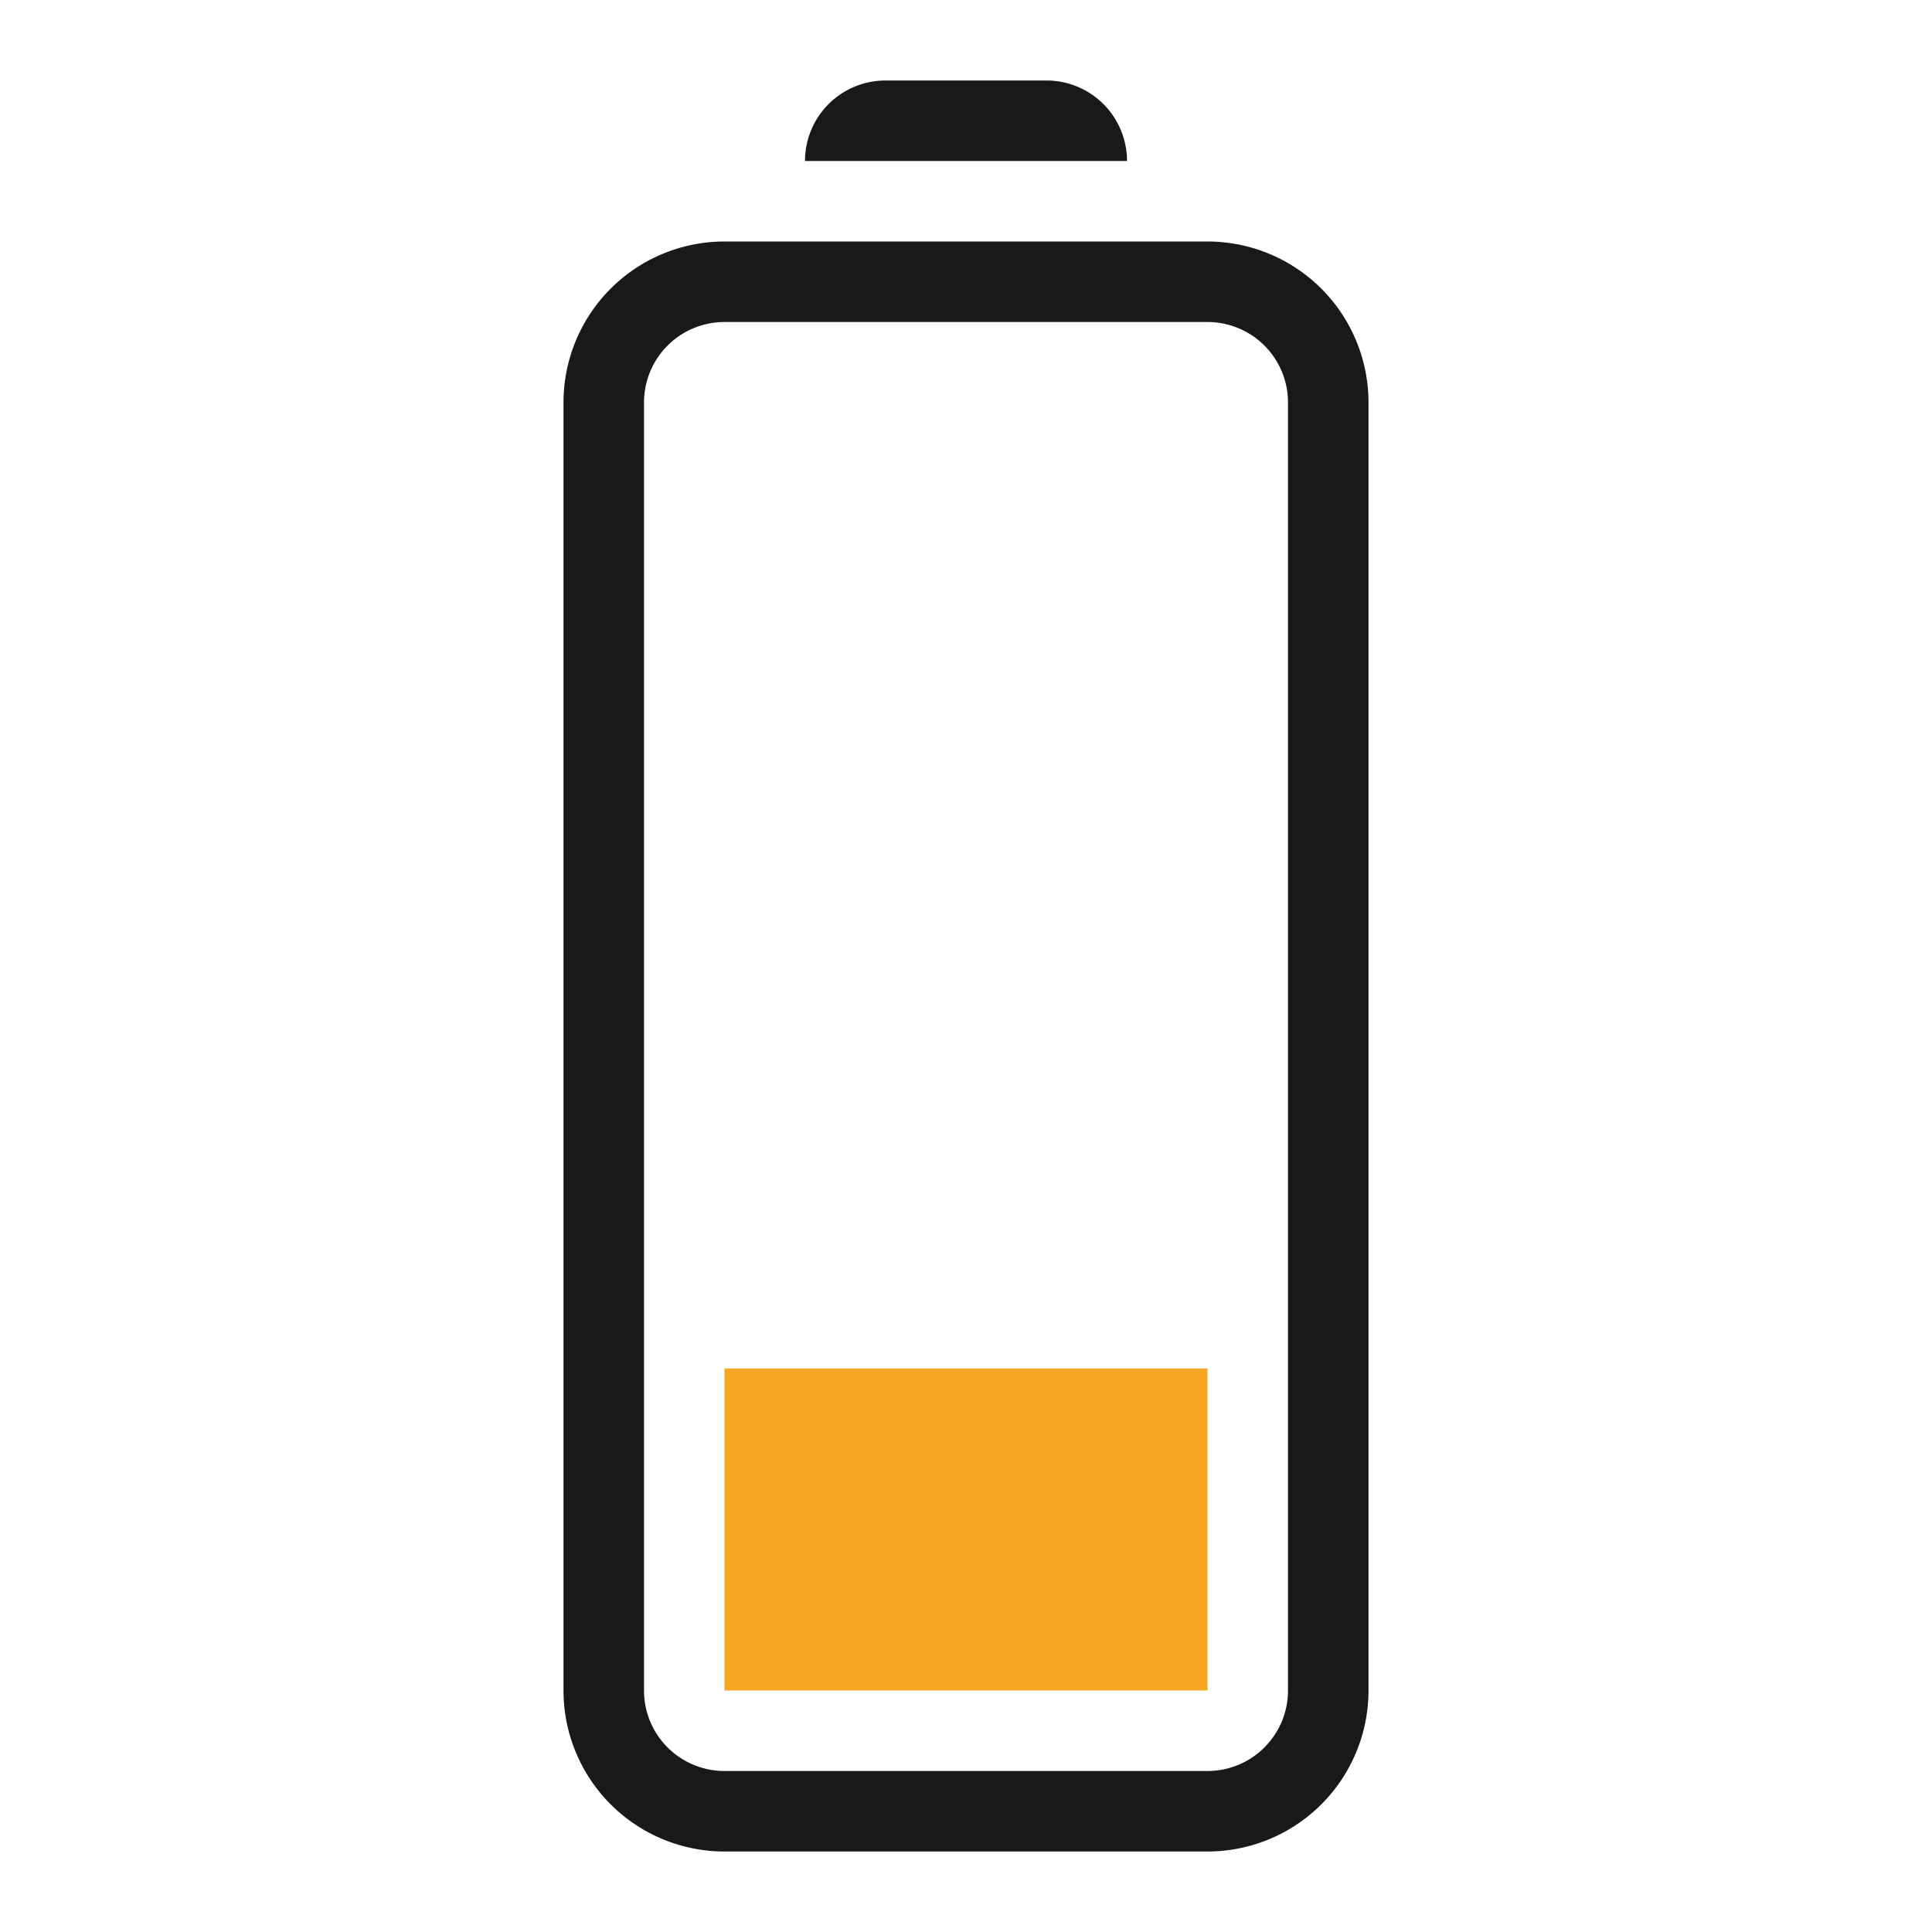 <svg xmlns="http://www.w3.org/2000/svg" width="24" height="24" viewBox="0 0 24 24">
    <g fill="none" fill-rule="evenodd">
        <path fill="#000" fill-opacity=".9" d="M7 21V5a2 2 0 0 1 2-2h6a2 2 0 0 1 2 2v16a2 2 0 0 1-2 2H9a2 2 0 0 1-2-2zm1 0a1 1 0 0 0 1 1h6a1 1 0 0 0 1-1V5a1 1 0 0 0-1-1H9a1 1 0 0 0-1 1v16zm2-19a1 1 0 0 1 1-1h2a1 1 0 0 1 1 1h-4z"/>
        <path fill="#F5A623" d="M9 21v-4h6v4z"/>
    </g>
</svg>
